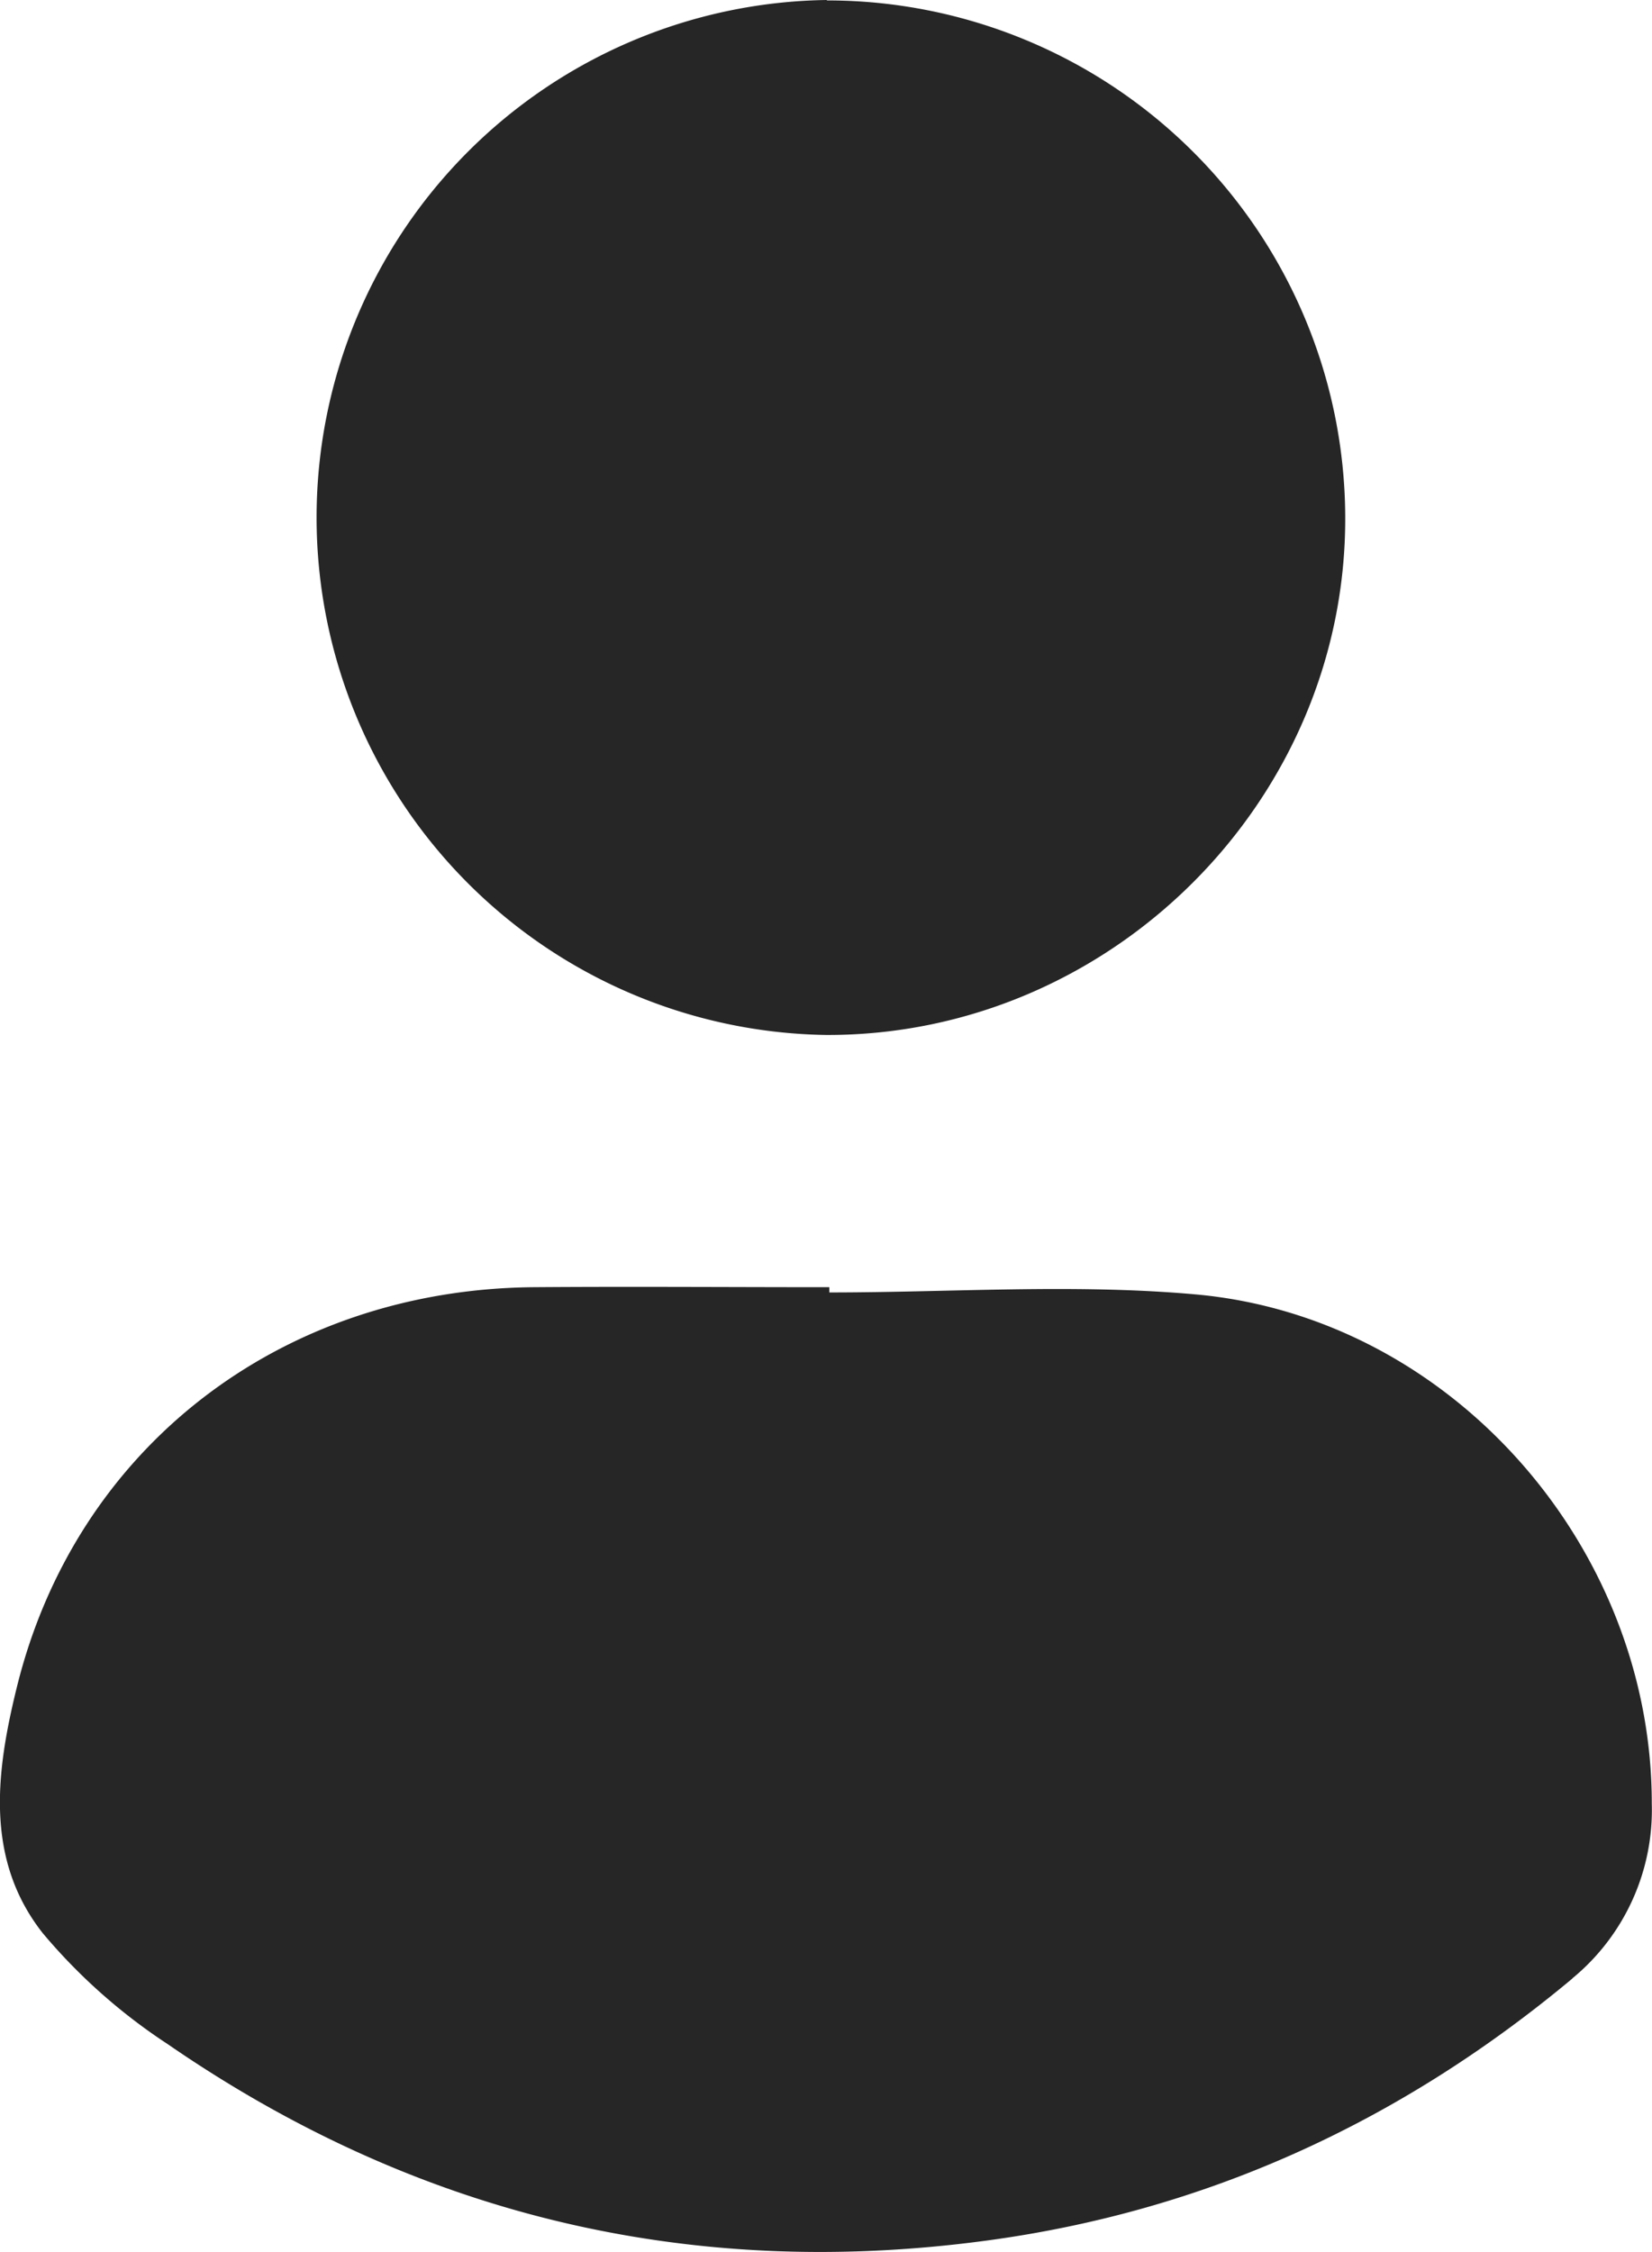 <svg id="Layer_1" data-name="Layer 1" xmlns="http://www.w3.org/2000/svg" viewBox="0 0 153.9 209.73"><defs><style>.cls-1{fill:#262626;}</style></defs><path class="cls-1" d="M141.84,36.93a48.26,48.26,0,0,1,48.29,48c.16,26.46-21.81,48.43-48.35,48.35a48.2,48.2,0,0,1,.06-96.39Z" transform="translate(-64.81 -36.89)"/><path class="cls-1" d="M211.3,221.15c-15.94,13.31-34.12,21.7-54.79,24.44-27.73,3.68-53.12-2.5-76.1-18.34A53.28,53.28,0,0,1,68.8,216.94c-5.43-6.88-4.36-15.06-2.42-22.92C71.88,171.68,91,157,114.47,156.77c9.2-.07,18.4,0,27.6,0v.49c11.37,0,22.83-.83,34.11.18,23.82,2.13,42.53,23.5,42.51,47.43a20.3,20.3,0,0,1-7.41,16.28Z" transform="translate(-64.81 -36.89)"/></svg>